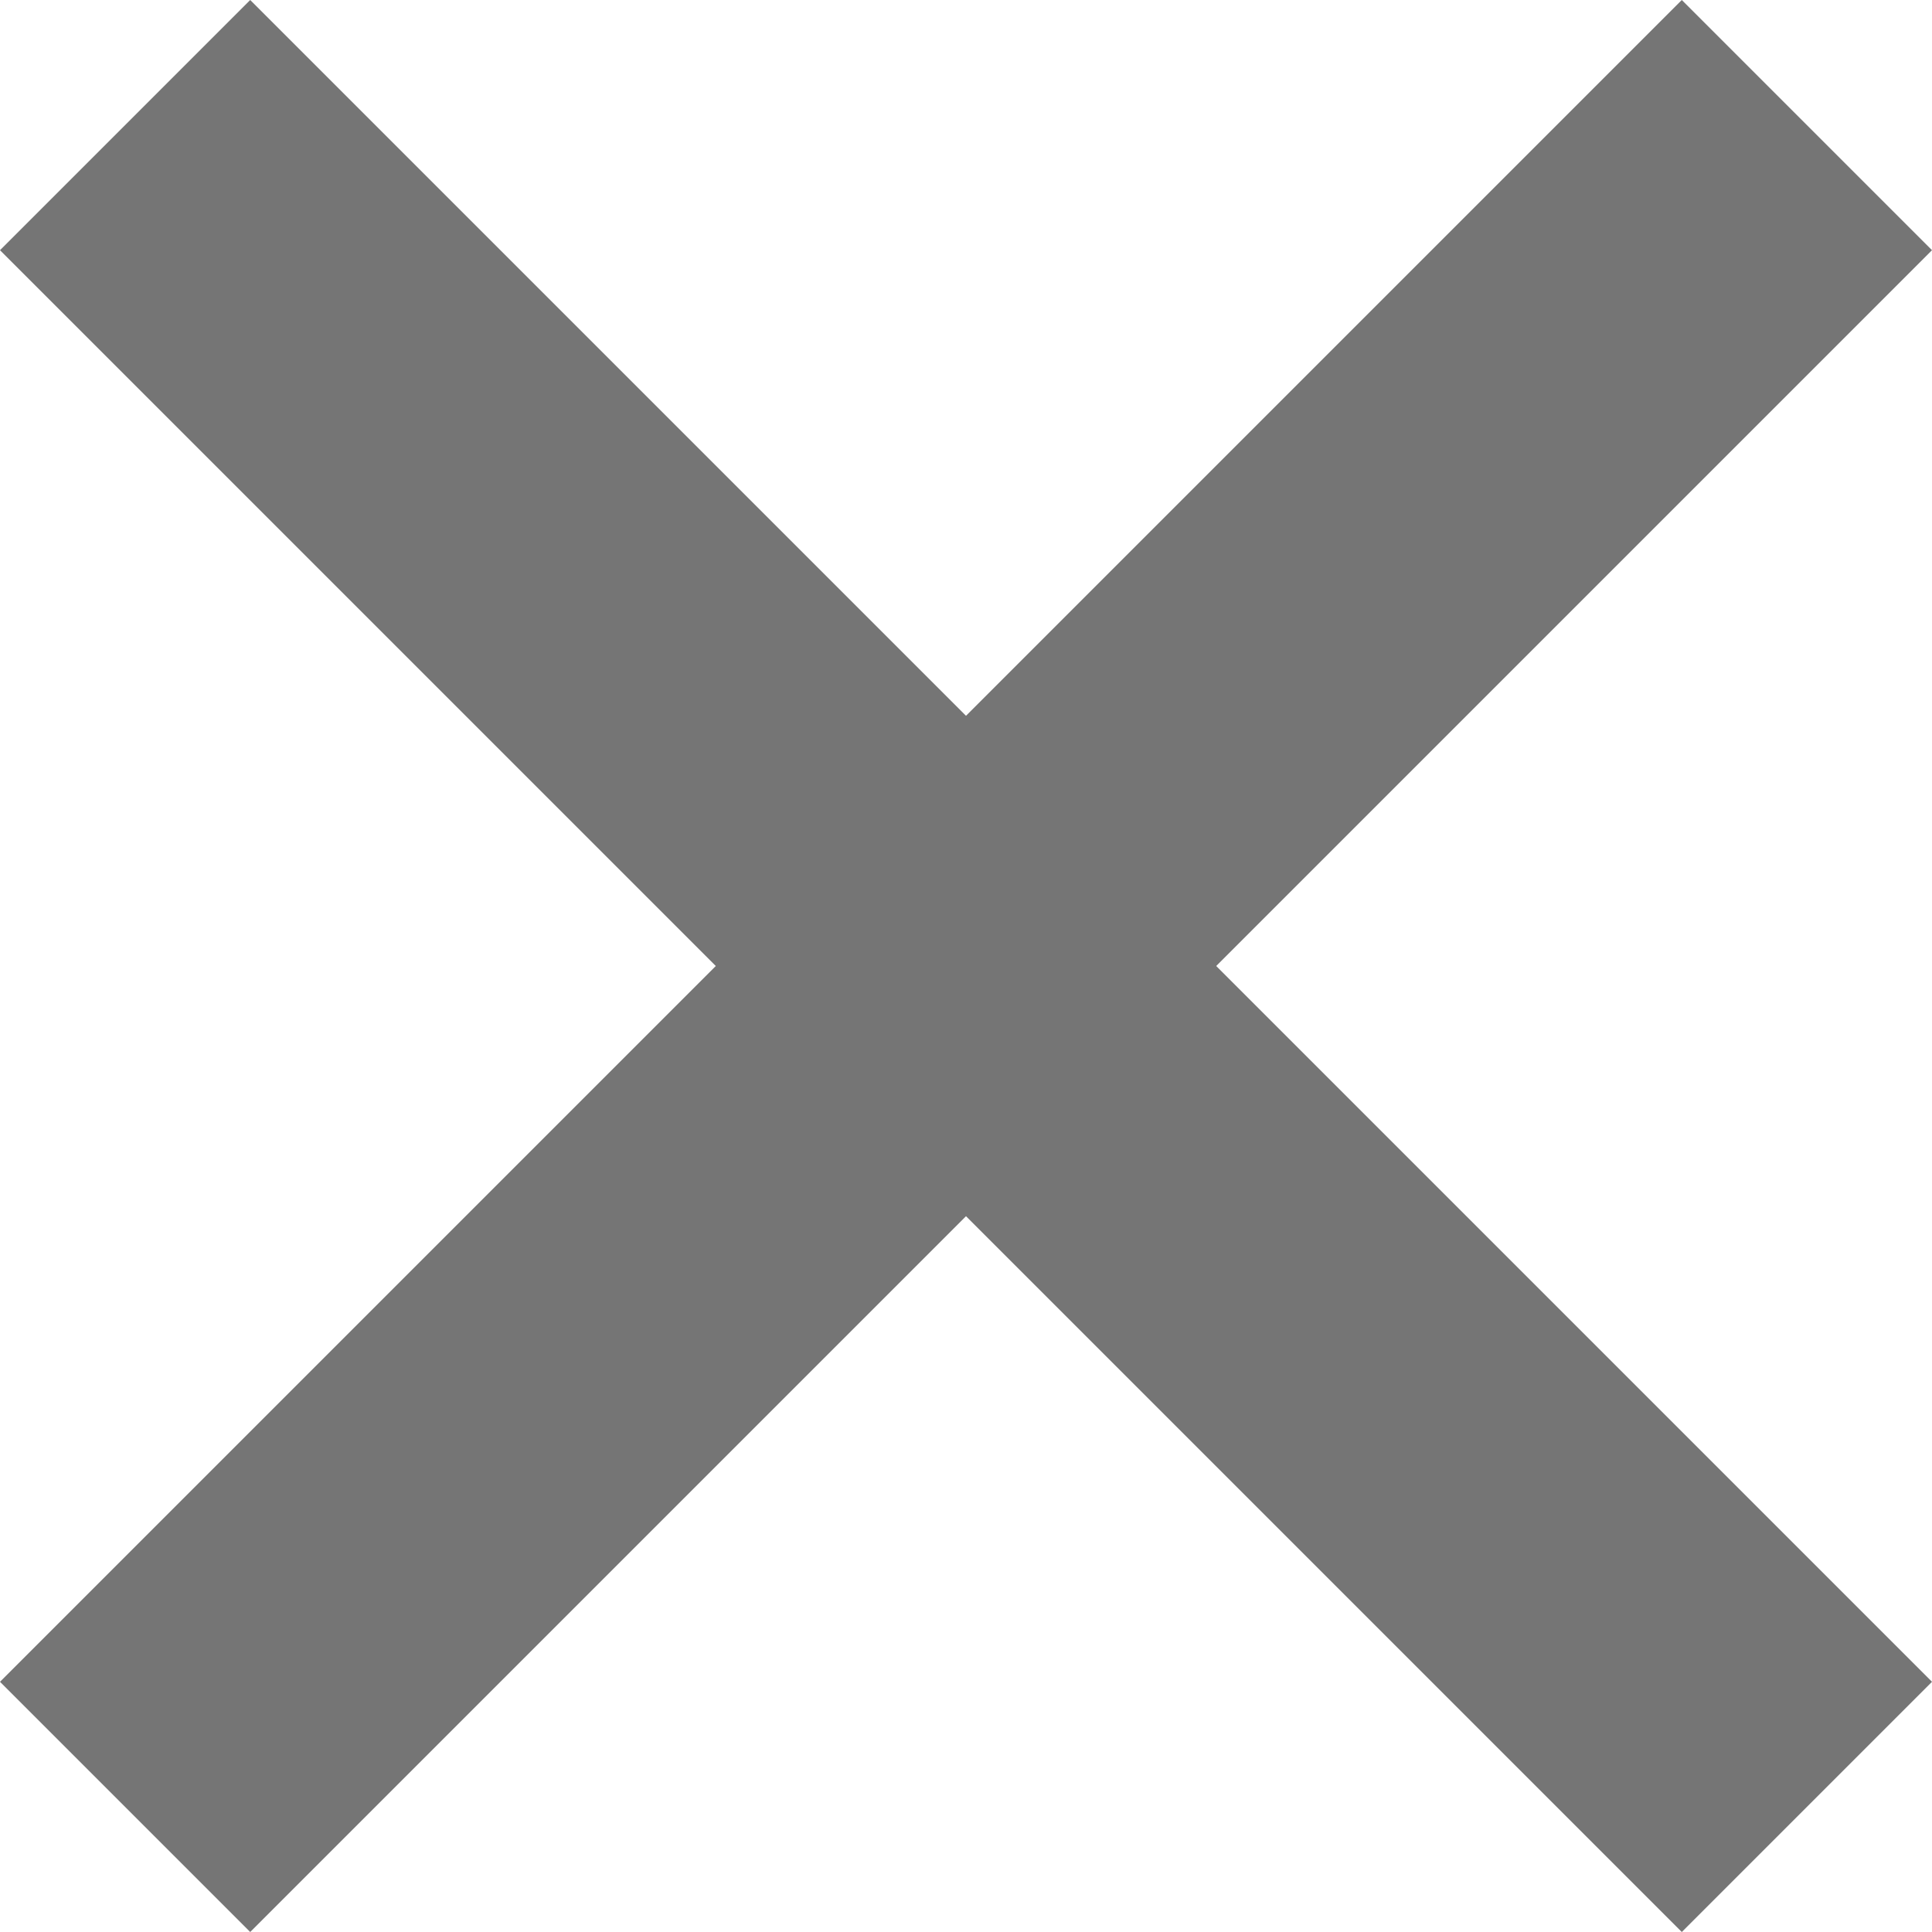 <svg width="18" height="18" viewBox="0 0 18 18" fill="none" xmlns="http://www.w3.org/2000/svg">
<path fill-rule="evenodd" clip-rule="evenodd" d="M18 15.669L11.331 9L18 2.331L15.669 0L9 6.669L2.331 0L0 2.331L6.669 9L0 15.669L2.331 18L9 11.331L15.669 18L18 15.669Z" fill="#757575"/>
</svg>
